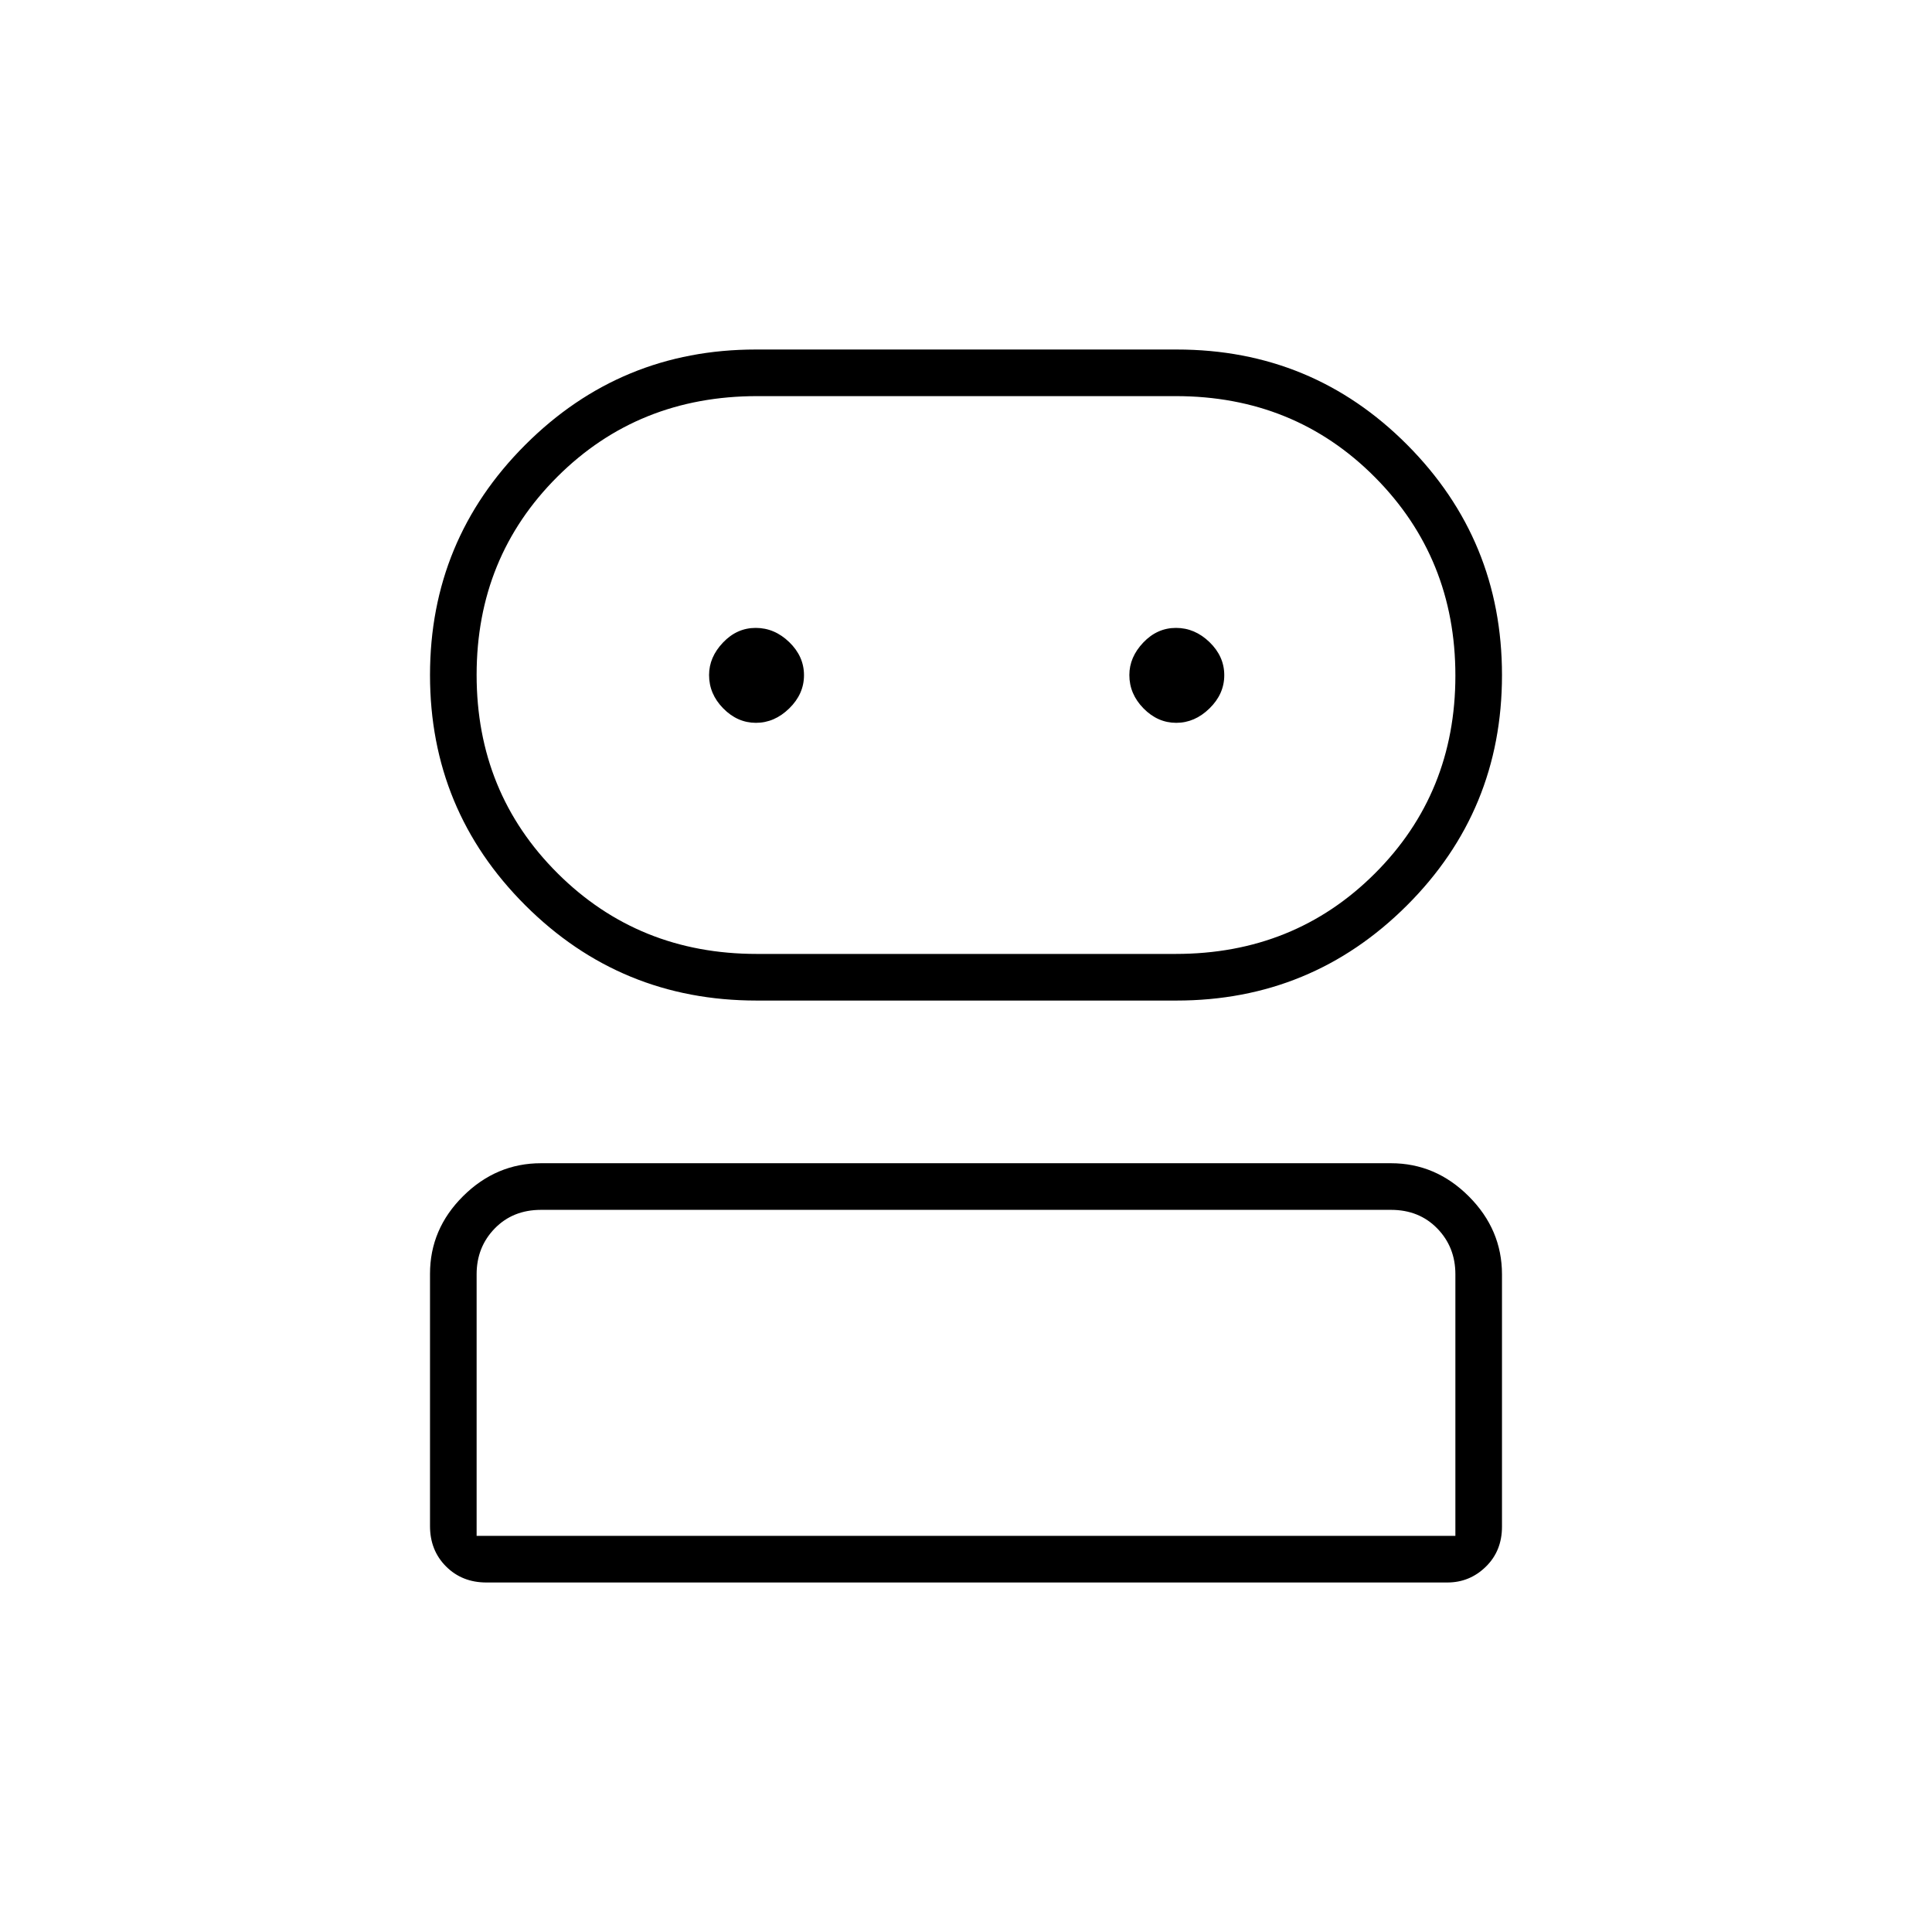 <svg xmlns="http://www.w3.org/2000/svg" height="40" viewBox="0 -960 960 960" width="40"><path d="M241.67-173.67q-12.07 0-20.04-7.98-7.96-7.97-7.96-20.06v-125.34q0-22.27 16.46-38.61t38.7-16.34h422.34q22.24 0 38.7 16.49 16.46 16.48 16.46 38.75v125.33q0 12.08-8.03 19.92-8.02 7.84-19.13 7.84h-477.5Zm134.29-289.16q-67.53 0-114.91-47.3-47.38-47.3-47.38-114.41t47.36-114.45q47.36-47.34 114.55-47.34h209.14q67.35 0 114.48 47.32 47.13 47.33 47.13 114.48 0 67.35-47.32 114.52-47.33 47.18-114.48 47.18H375.96Zm-139.13 266h486.34v-130q0-13.5-9-22.75t-23-9.25H268.83q-14 0-23 9.25t-9 22.75v130ZM376-486h208.21q58.92 0 98.94-39.96 40.02-39.96 40.02-98.33 0-58.38-40.02-98.63-40.02-40.25-98.92-40.25H376.3q-59.18 0-99.32 40.03-40.15 40.03-40.15 98.5t40.22 98.56Q317.26-486 376-486Zm-.37-114.83q9.2 0 16.54-7.17 7.33-7.16 7.33-16.5 0-9.33-7.32-16.42-7.32-7.08-16.67-7.08-9.34 0-16.26 7.28-6.92 7.27-6.92 16.14 0 9.43 7.05 16.59 7.06 7.16 16.25 7.16Zm208.84 0q9.2 0 16.53-7.17 7.33-7.16 7.33-16.5 0-9.33-7.32-16.42-7.31-7.08-16.66-7.08-9.35 0-16.27 7.28-6.91 7.27-6.91 16.14 0 9.43 7.05 16.59t16.25 7.16ZM480-196.83Zm0-428Z"/></svg>